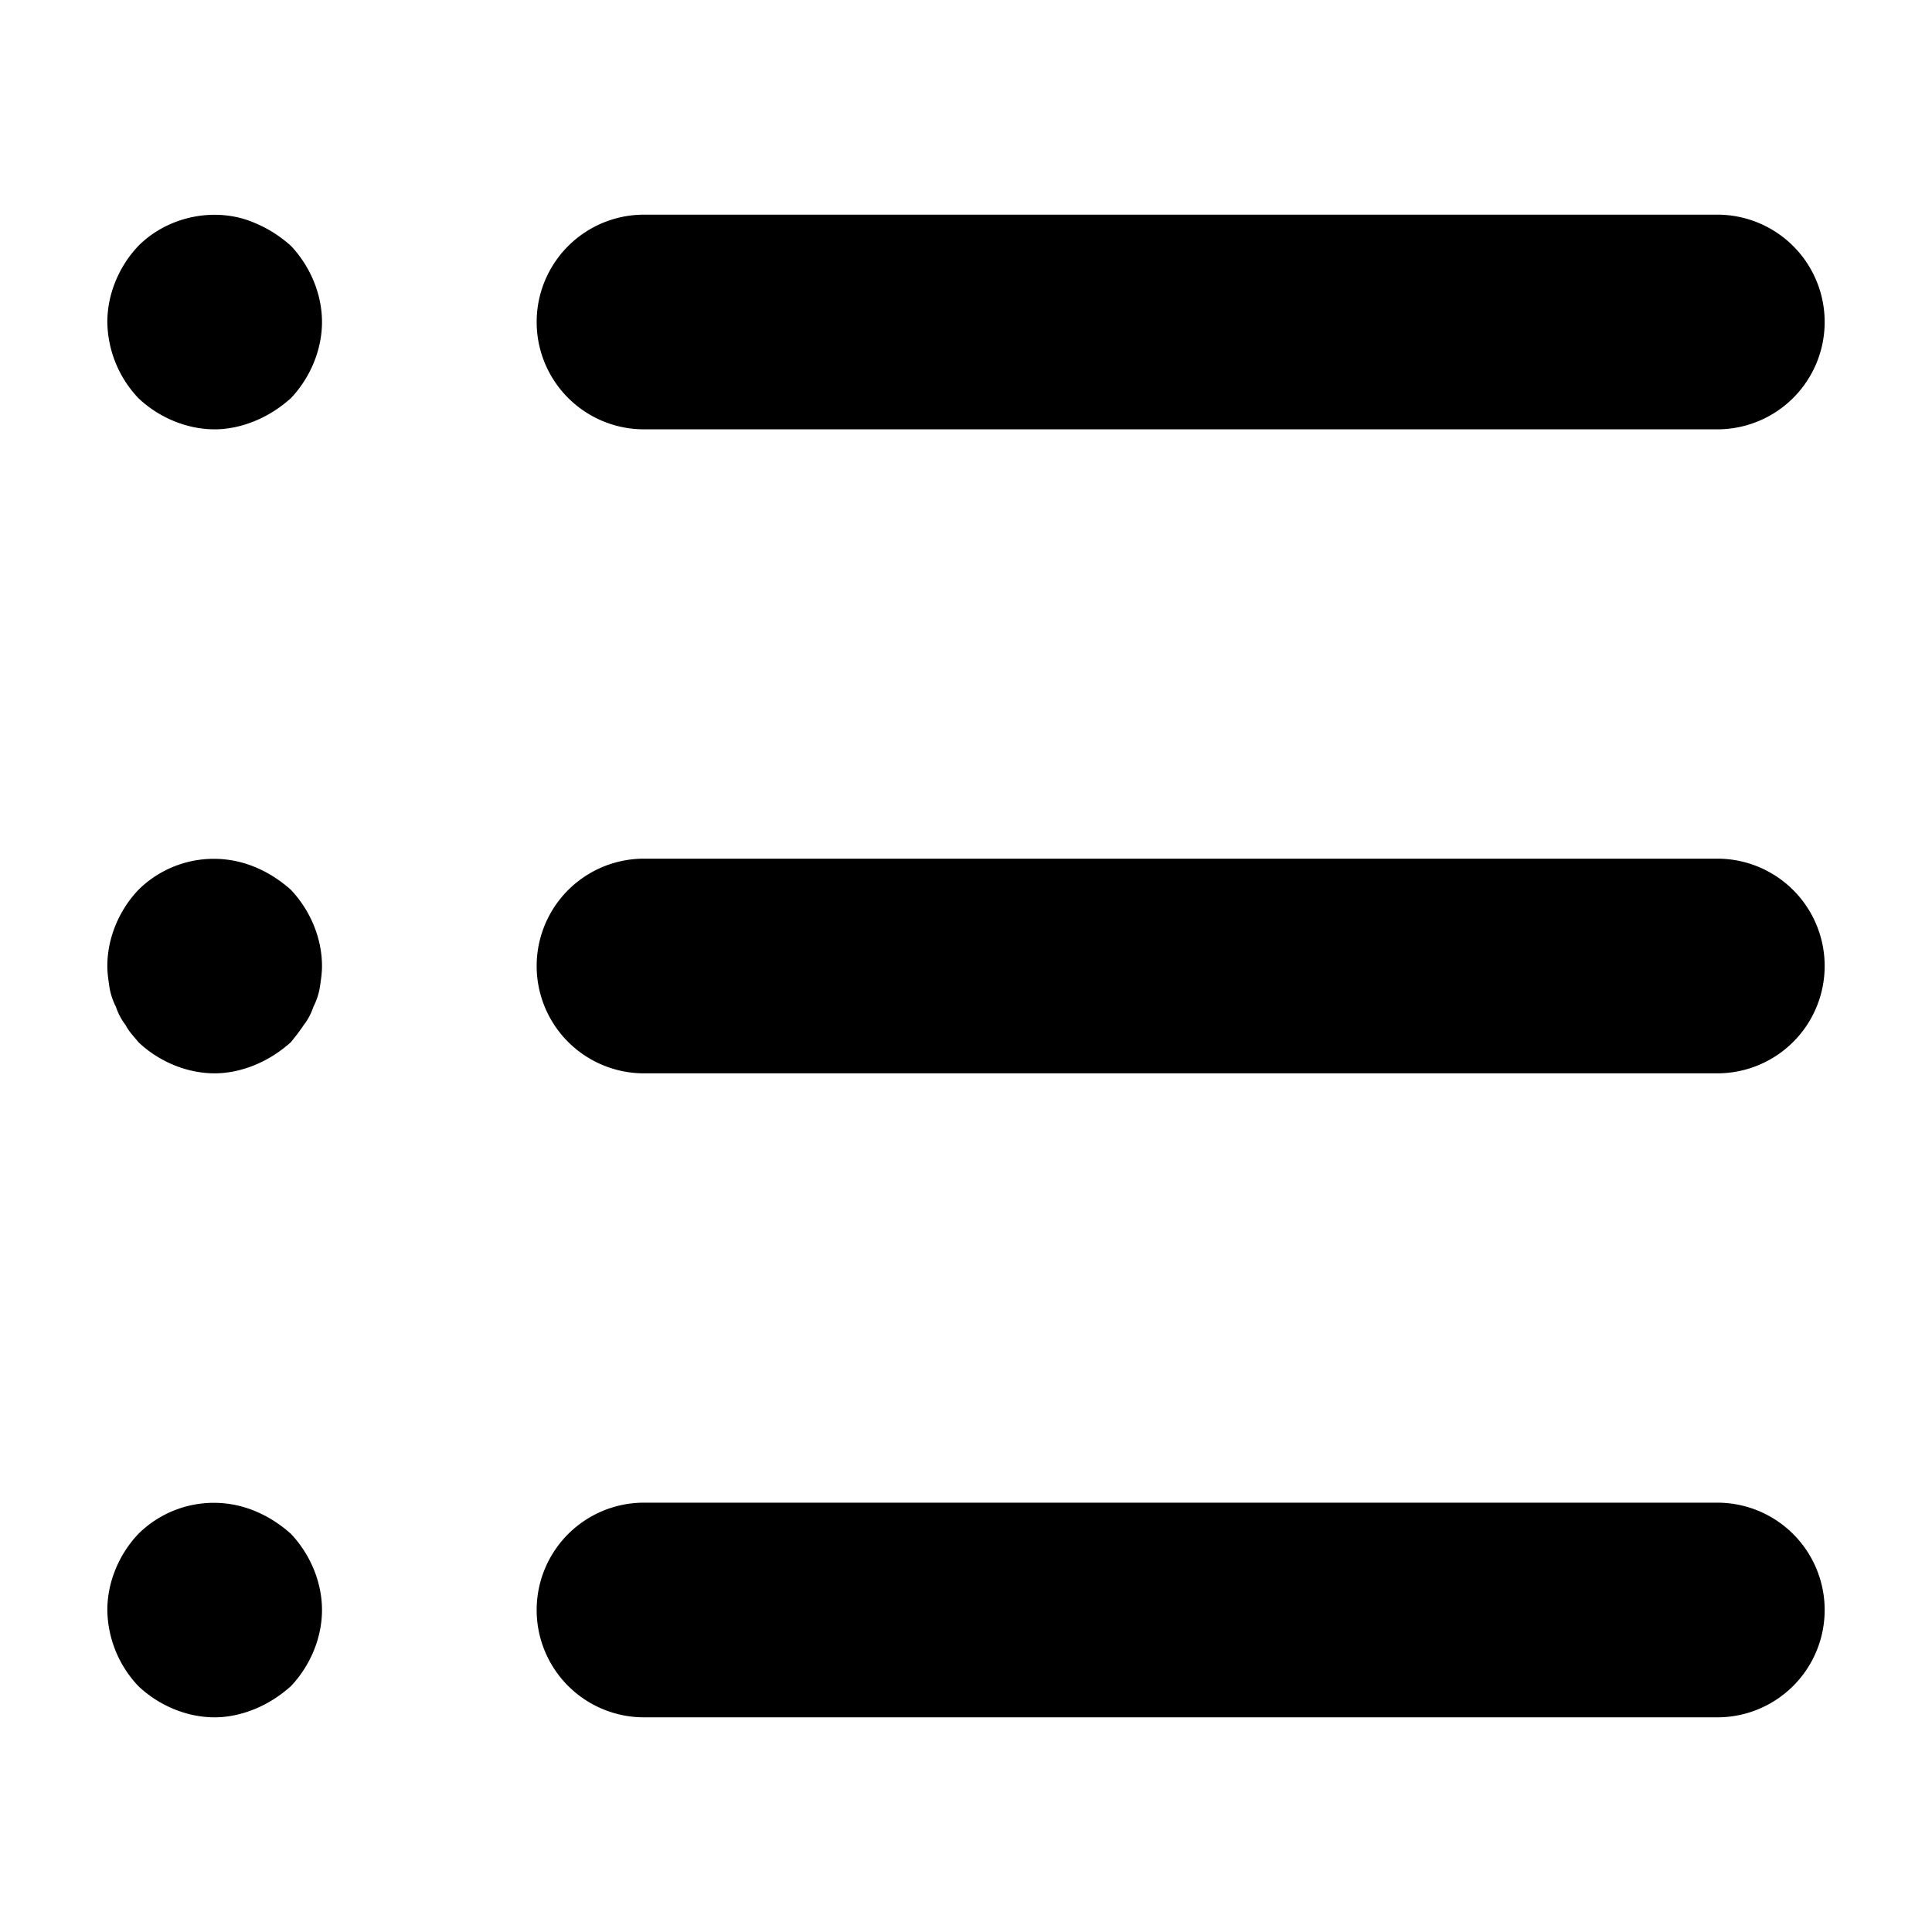 <svg viewBox="0 0 18 18" xmlns="http://www.w3.org/2000/svg"><path d="M16 14a1 1 0 1 1 0 2H6a1 1 0 1 1 0-2h10zm0-6a1 1 0 1 1 0 2H6a1 1 0 1 1 0-2h10zM6 4a1 1 0 1 1 0-2h10a1 1 0 1 1 0 2H6zM2.38 14.08c.12.05.229.12.33.21.18.19.29.45.29.71 0 .26-.11.52-.29.71-.101.09-.21.16-.33.21-.12.05-.25.08-.38.08-.26 0-.52-.11-.71-.29A1.049 1.049 0 0 1 1 15c0-.26.109-.52.29-.71a.998.998 0 0 1 1.09-.21zm0-6c.12.05.229.12.33.21.18.19.29.45.29.71 0 .07-.01.13-.02.2a.631.631 0 0 1-.06.18.568.568 0 0 1-.09.17c-.04.06-.08.11-.12.16-.101.09-.21.16-.33.21-.12.05-.25.08-.38.08-.26 0-.52-.11-.71-.29-.04-.05-.09-.1-.12-.16a.568.568 0 0 1-.09-.17.631.631 0 0 1-.06-.18C1.01 9.13 1 9.07 1 9c0-.26.109-.52.29-.71a.998.998 0 0 1 1.09-.21zm0-6c.12.05.229.12.33.21.18.19.29.45.29.71 0 .26-.11.52-.29.71-.101.09-.21.16-.33.21-.12.05-.25.08-.38.08-.26 0-.52-.11-.71-.29A1.049 1.049 0 0 1 1 3c0-.26.109-.52.29-.71.279-.28.73-.37 1.09-.21z" fill="#000" fill-rule="evenodd"/></svg>
